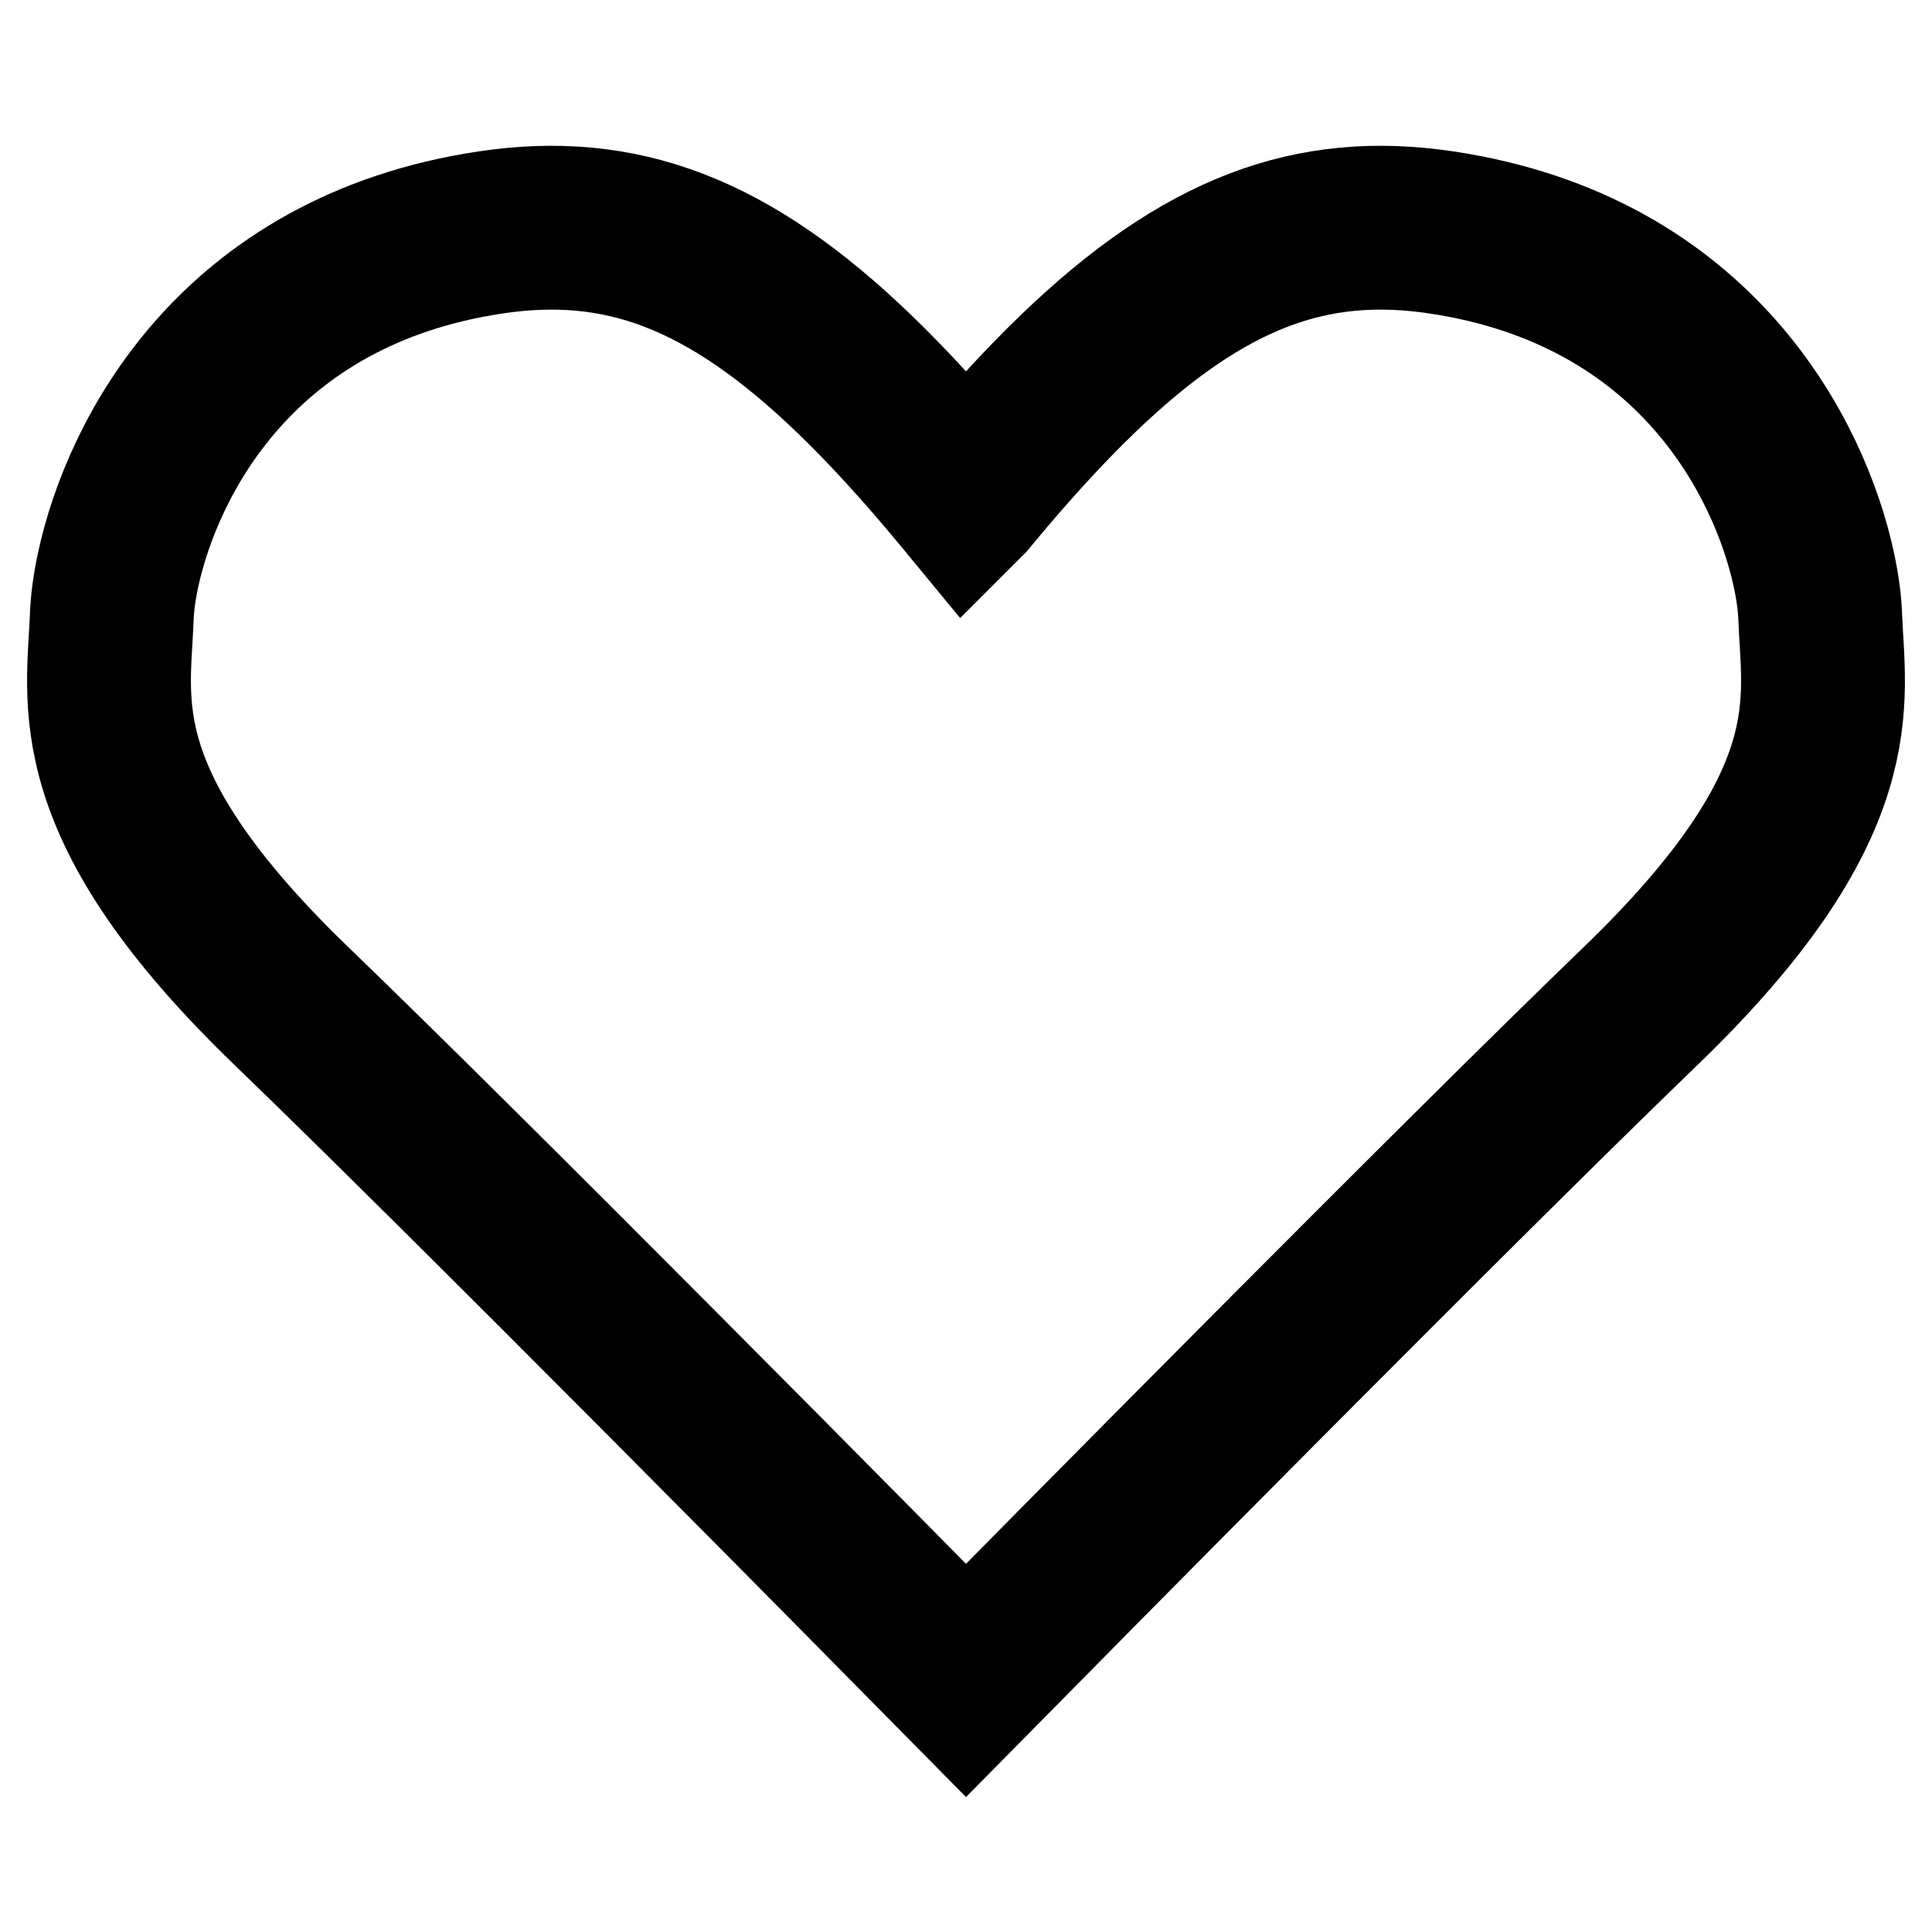 <svg
   fill = "none"
   stroke="#000"
   stroke-width = "40"
   height="800px"
   width="800px"
   viewBox="0 0 471.701 471.701"
   xmlns="http://www.w3.org/2000/svg">
   <path
      d="m 235.851,121.19 c 0.263,-0.319 0.526,-0.637 0.788,-0.953 9.274,-11.19 18.005,-20.767 26.392,-28.852 30.991,-29.874 57.284,-39.376 88.904,-34.635 62.339,9.346 85.044,55.569 90.849,82.018 0.998,4.548 1.497,8.511 1.611,11.601 0.78,21.066 7.444,45.833 -43.944,95.36 C 356.06,288.512 260.244,385.531 235.851,410.268 211.457,385.531 115.641,288.512 71.251,245.729 19.863,196.203 26.527,171.436 27.307,150.37 c 0.114,-3.091 0.613,-7.054 1.611,-11.601 5.805,-26.449 28.511,-72.672 90.849,-82.018 31.619,-4.741 57.912,4.761 88.904,34.635 8.387,8.085 17.118,17.661 26.392,28.852 0.262,0.316 0.525,0.634 0.788,0.953 z"/>
</svg>
